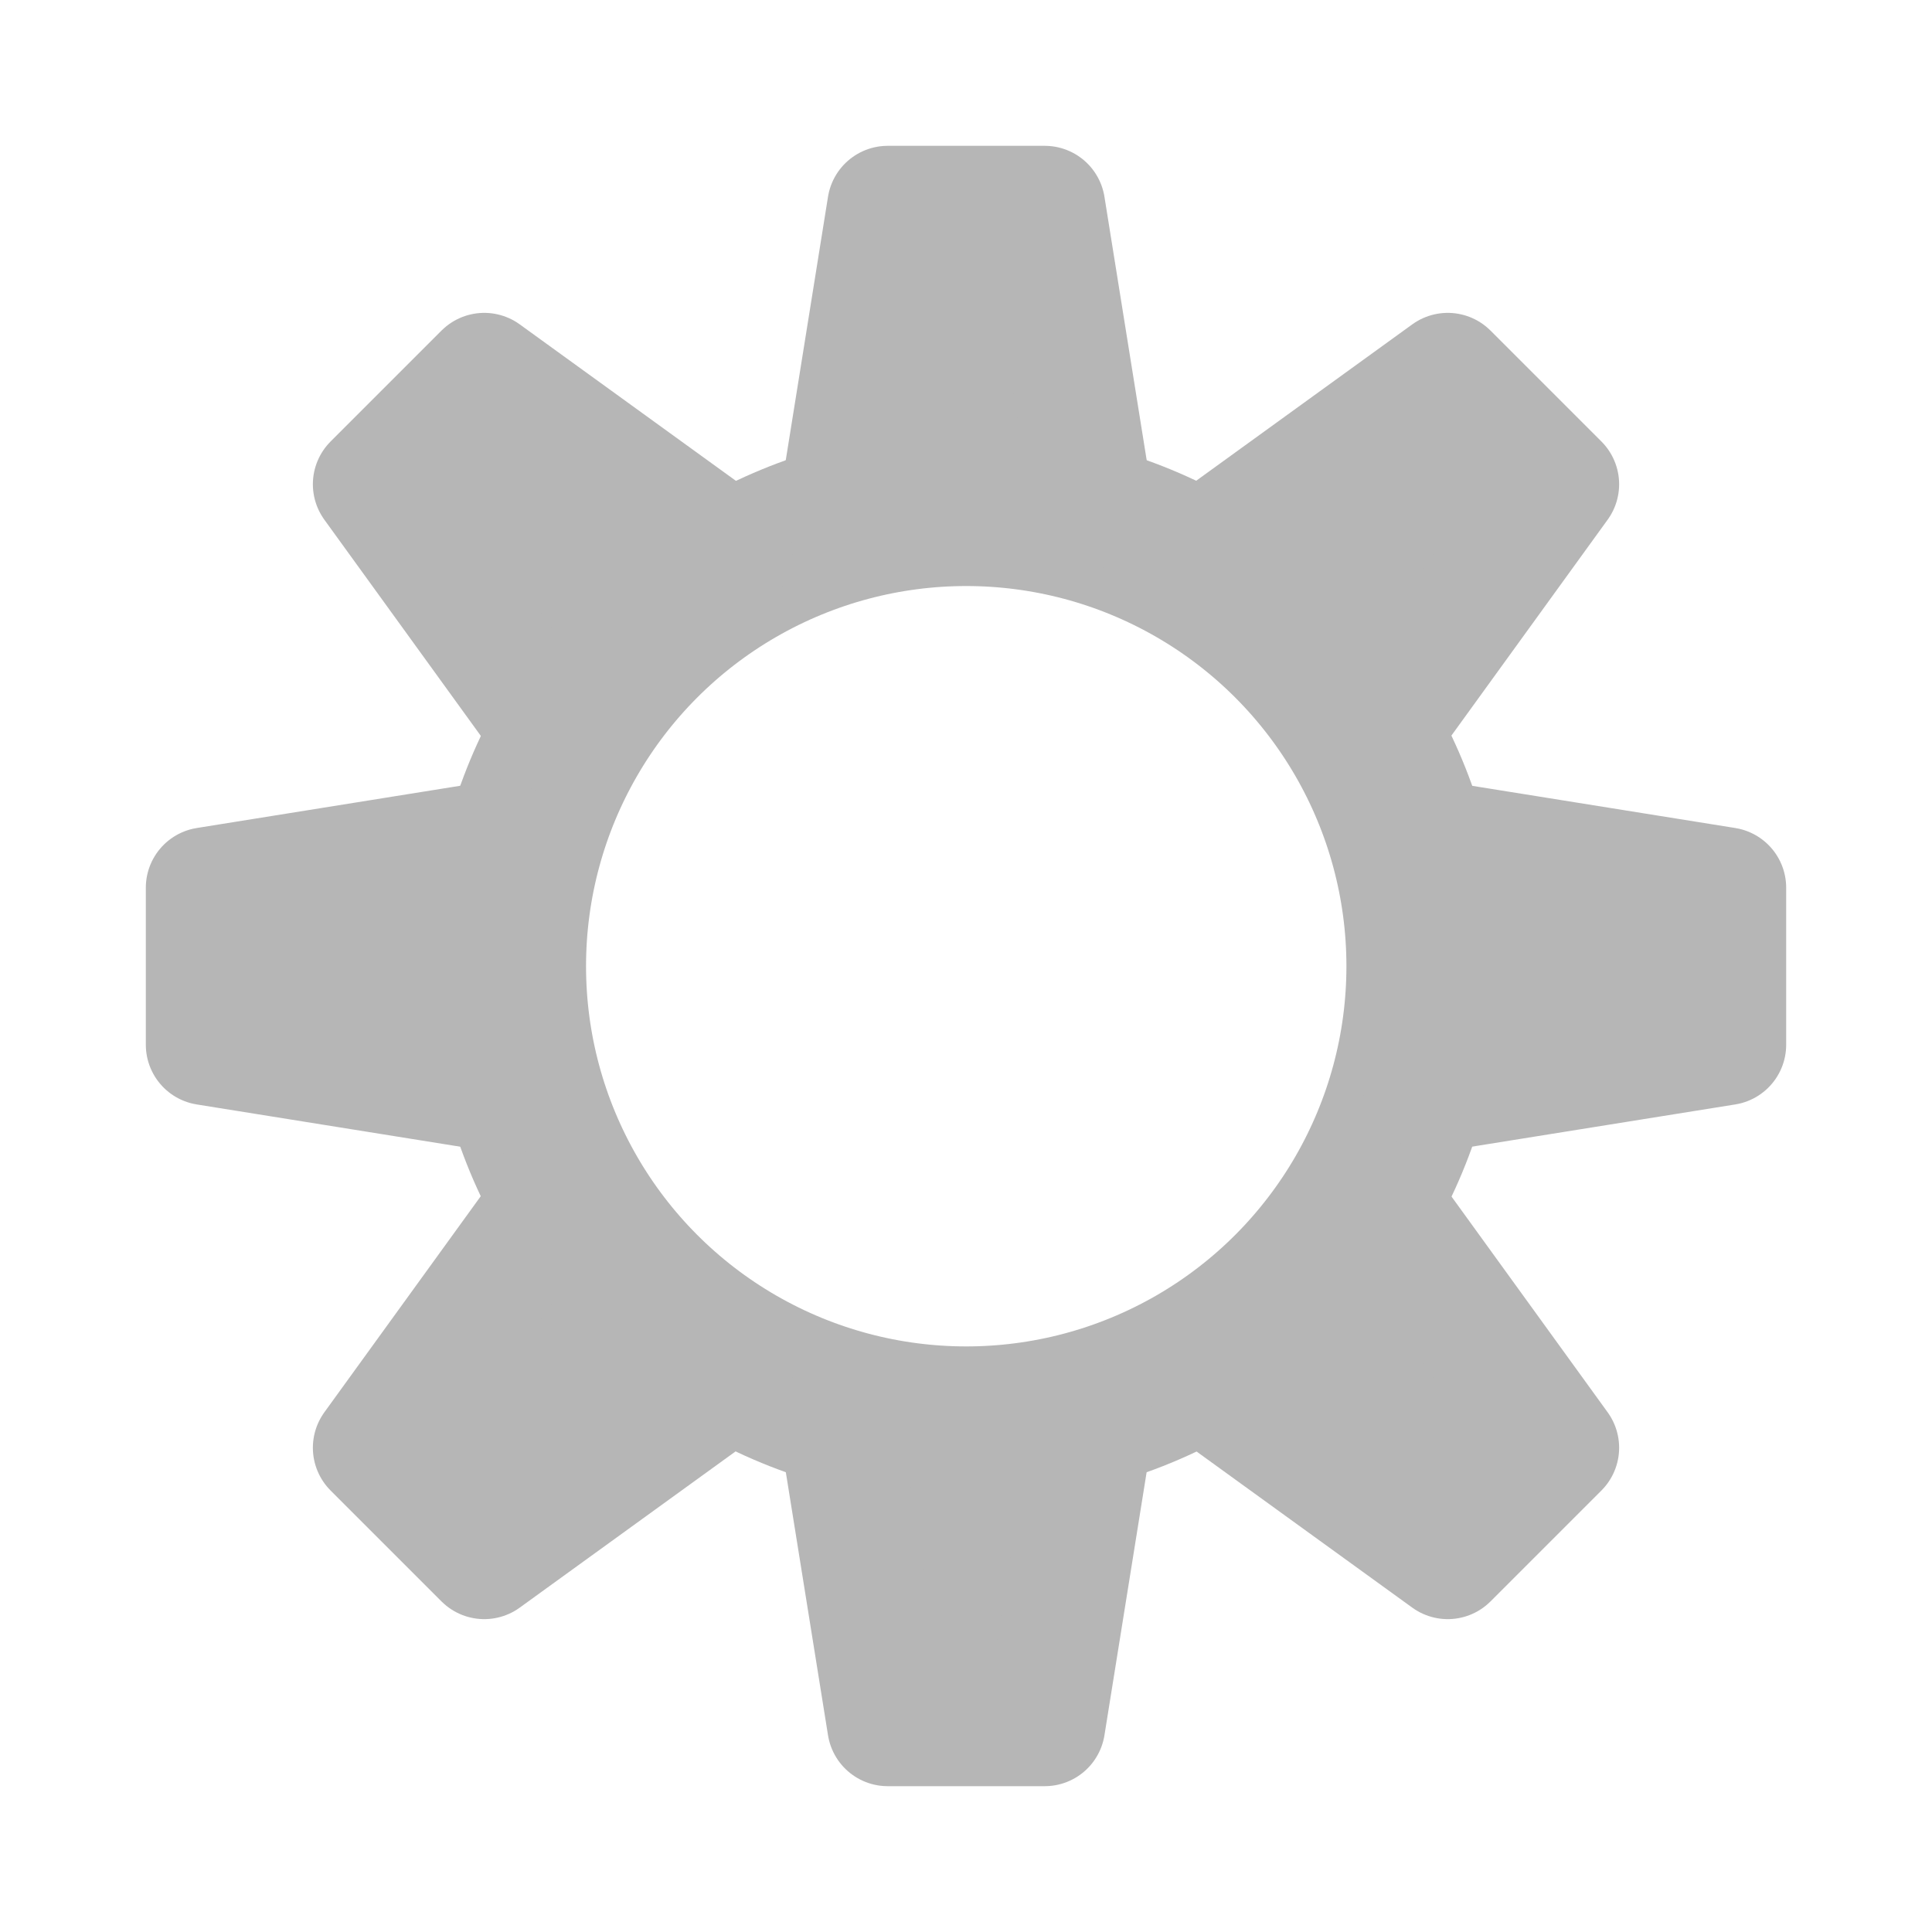 <svg width="16" height="16" version="1.1" viewBox="0 0 4.233 4.233" xmlns="http://www.w3.org/2000/svg">
 <g stroke="#b6b6b6" stroke-linecap="round" stroke-linejoin="round">
  <circle cx="2.117" cy="2.117" r="1.005" fill="none" stroke-width=".344"/>
  <g fill="#b6b6b6" stroke-width=".265">
   <path d="m1.945 0.452h0.344l0.106 0.661h-0.556z"/>
   <path d="m3.172 0.818 0.243 0.243-0.393 0.543-0.393-0.393z"/>
   <path d="m3.781 1.945v0.344l-0.661 0.106v-0.556z"/>
   <path d="m3.415 3.172-0.243 0.243-0.543-0.393 0.393-0.393z"/>
   <path d="m2.289 3.781h-0.344l-0.106-0.661h0.556z"/>
   <path d="m1.061 3.415-0.243-0.243 0.393-0.543 0.393 0.393z"/>
   <path d="m0.452 2.289v-0.344l0.661-0.106v0.556z"/>
   <path d="m0.818 1.061 0.243-0.243 0.543 0.393-0.393 0.393z"/>
  </g>
 </g>
</svg>
